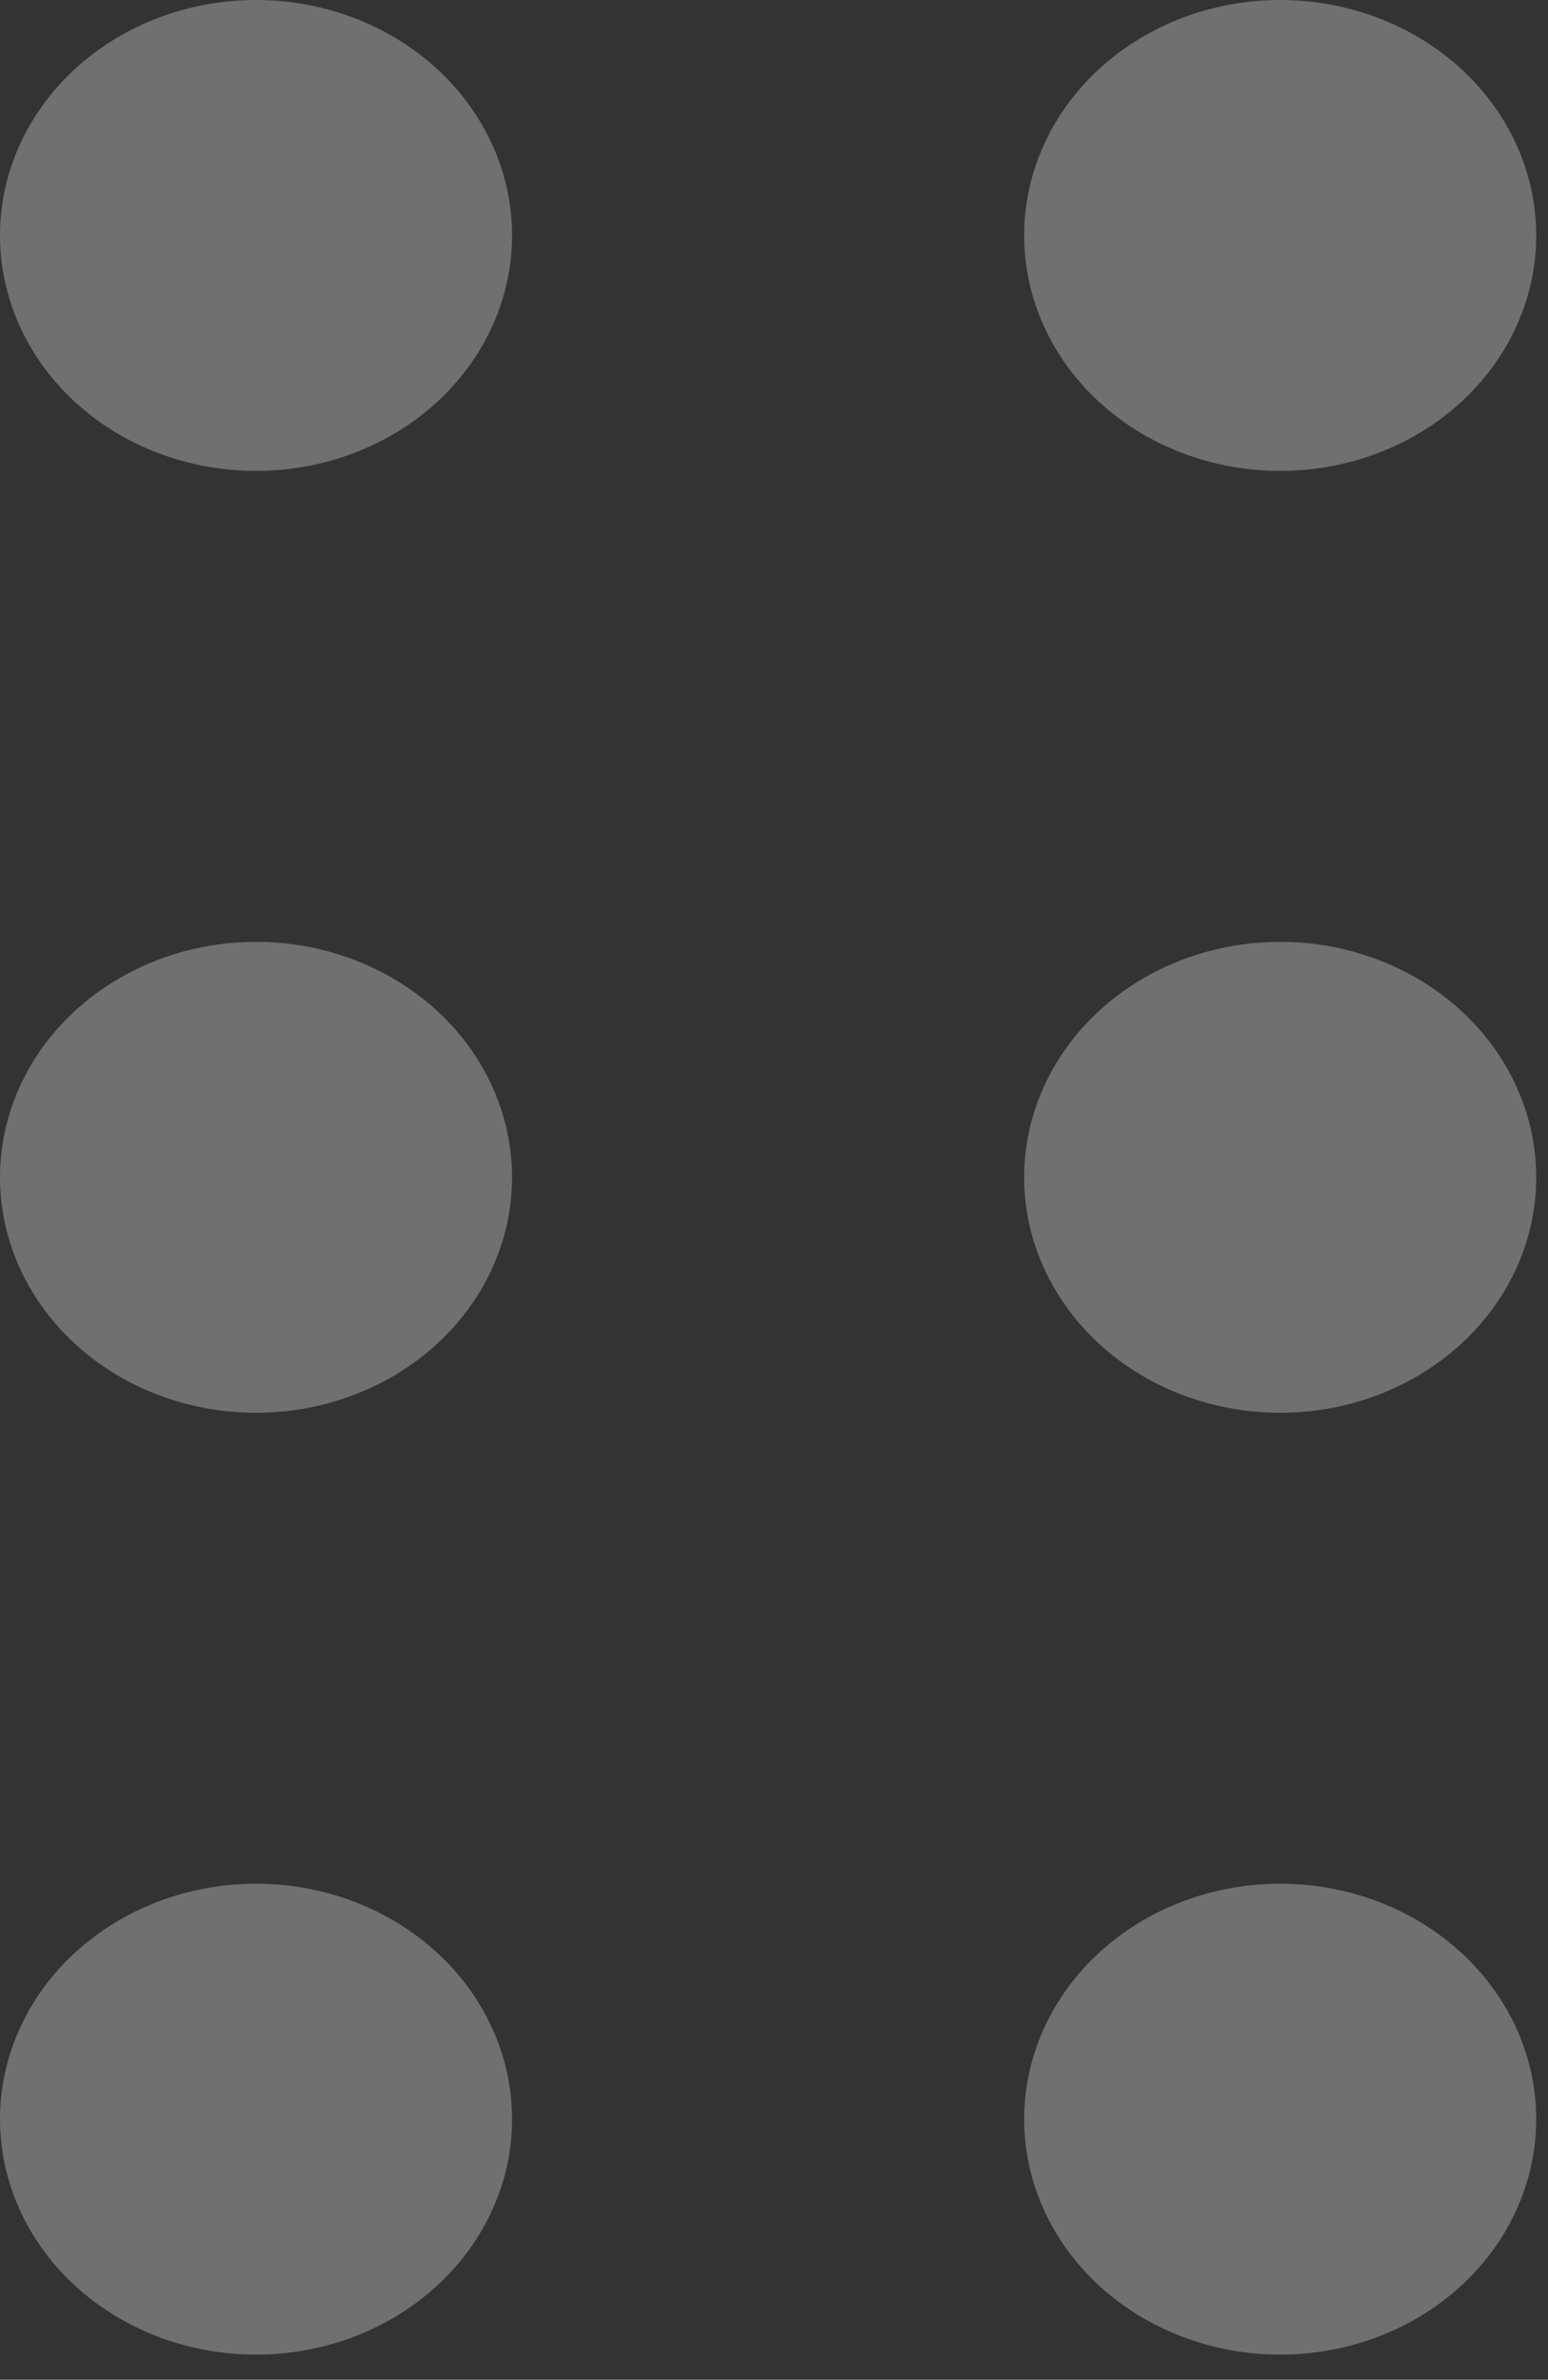 <svg width="54" height="83" viewBox="0 0 54 83" fill="none" xmlns="http://www.w3.org/2000/svg">
  <rect x="0" y="0" width="54" height="83" fill="#333333" stroke="none"/>
  <path d="M8.932 16.425C11.3 16.425 13.572 15.56 15.247 14.02C16.922 12.479 17.863 10.39 17.863 8.212C17.863 6.034 16.922 3.946 15.247 2.405C13.572 0.865 11.3 9.15527e-05 8.932 9.15527e-05C6.563 9.15527e-05 4.291 0.865 2.616 2.405C0.941 3.946 0 6.034 0 8.212C0 10.39 0.941 12.479 2.616 14.02C4.291 15.56 6.563 16.425 8.932 16.425ZM44.658 16.425C47.027 16.425 49.298 15.56 50.973 14.02C52.648 12.479 53.589 10.39 53.589 8.212C53.589 6.034 52.648 3.946 50.973 2.405C49.298 0.865 47.027 9.15527e-05 44.658 9.15527e-05C42.289 9.15527e-05 40.017 0.865 38.342 2.405C36.667 3.946 35.726 6.034 35.726 8.212C35.726 10.39 36.667 12.479 38.342 14.02C40.017 15.56 42.289 16.425 44.658 16.425ZM53.589 41.062C53.589 43.24 52.648 45.329 50.973 46.869C49.298 48.409 47.027 49.275 44.658 49.275C42.289 49.275 40.017 48.409 38.342 46.869C36.667 45.329 35.726 43.24 35.726 41.062C35.726 38.884 36.667 36.795 38.342 35.255C40.017 33.715 42.289 32.85 44.658 32.85C47.027 32.85 49.298 33.715 50.973 35.255C52.648 36.795 53.589 38.884 53.589 41.062ZM8.932 49.275C11.3 49.275 13.572 48.409 15.247 46.869C16.922 45.329 17.863 43.24 17.863 41.062C17.863 38.884 16.922 36.795 15.247 35.255C13.572 33.715 11.3 32.85 8.932 32.85C6.563 32.85 4.291 33.715 2.616 35.255C0.941 36.795 0 38.884 0 41.062C0 43.24 0.941 45.329 2.616 46.869C4.291 48.409 6.563 49.275 8.932 49.275ZM53.589 73.912C53.589 76.09 52.648 78.178 50.973 79.719C49.298 81.259 47.027 82.124 44.658 82.124C42.289 82.124 40.017 81.259 38.342 79.719C36.667 78.178 35.726 76.09 35.726 73.912C35.726 71.734 36.667 69.645 38.342 68.105C40.017 66.564 42.289 65.699 44.658 65.699C47.027 65.699 49.298 66.564 50.973 68.105C52.648 69.645 53.589 71.734 53.589 73.912ZM8.932 82.124C11.3 82.124 13.572 81.259 15.247 79.719C16.922 78.178 17.863 76.09 17.863 73.912C17.863 71.734 16.922 69.645 15.247 68.105C13.572 66.564 11.3 65.699 8.932 65.699C6.563 65.699 4.291 66.564 2.616 68.105C0.941 69.645 0 71.734 0 73.912C0 76.09 0.941 78.178 2.616 79.719C4.291 81.259 6.563 82.124 8.932 82.124Z" fill="white" fill-opacity="0.3" />
</svg>